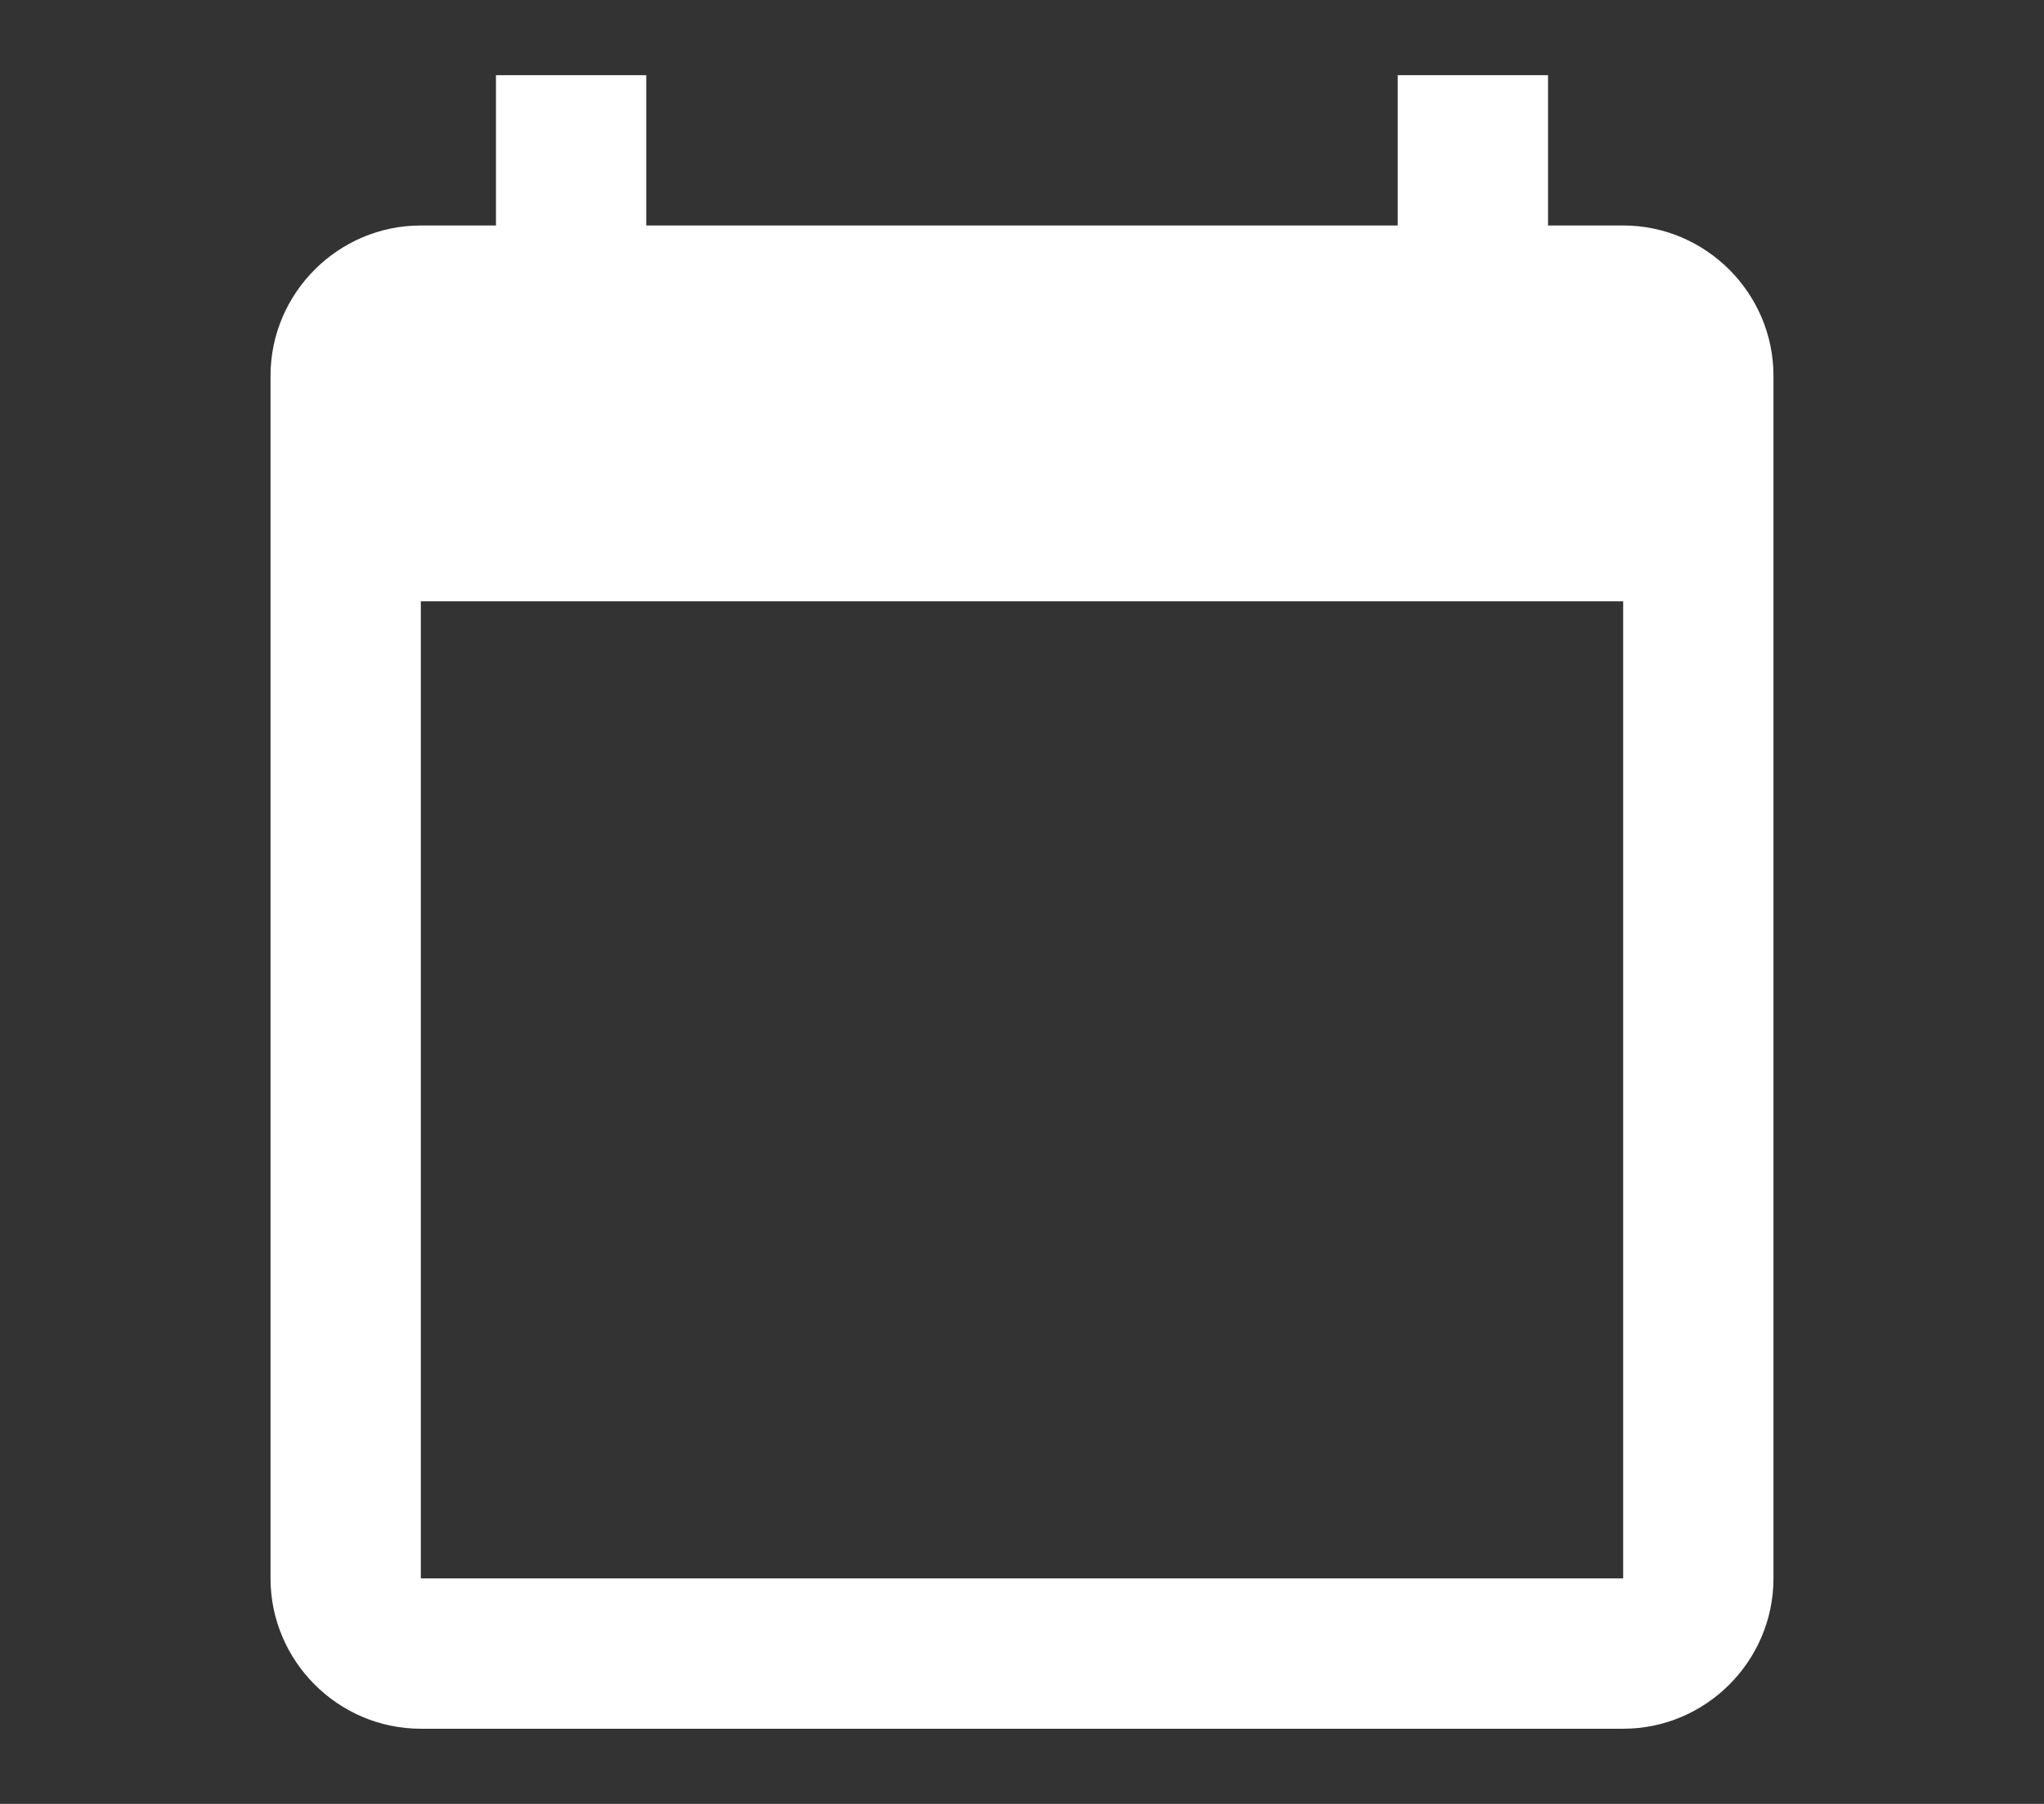 <svg width="17" height="15" viewBox="0 0 17 15" fill="none" xmlns="http://www.w3.org/2000/svg">
<rect x="0" y="0" width="17" height="15" fill="#333333" stroke="none"/>
<path d="M13.5 1.875H12.875V0.625H11.625V1.875H5.375V0.625H4.125V1.875H3.5C2.812 1.875 2.25 2.438 2.25 3.125V13.125C2.25 13.812 2.812 14.375 3.5 14.375H13.5C14.188 14.375 14.75 13.812 14.75 13.125V3.125C14.75 2.438 14.188 1.875 13.5 1.875ZM13.5 13.125H3.5V5H13.5V13.125Z" fill="white"/>
</svg>
